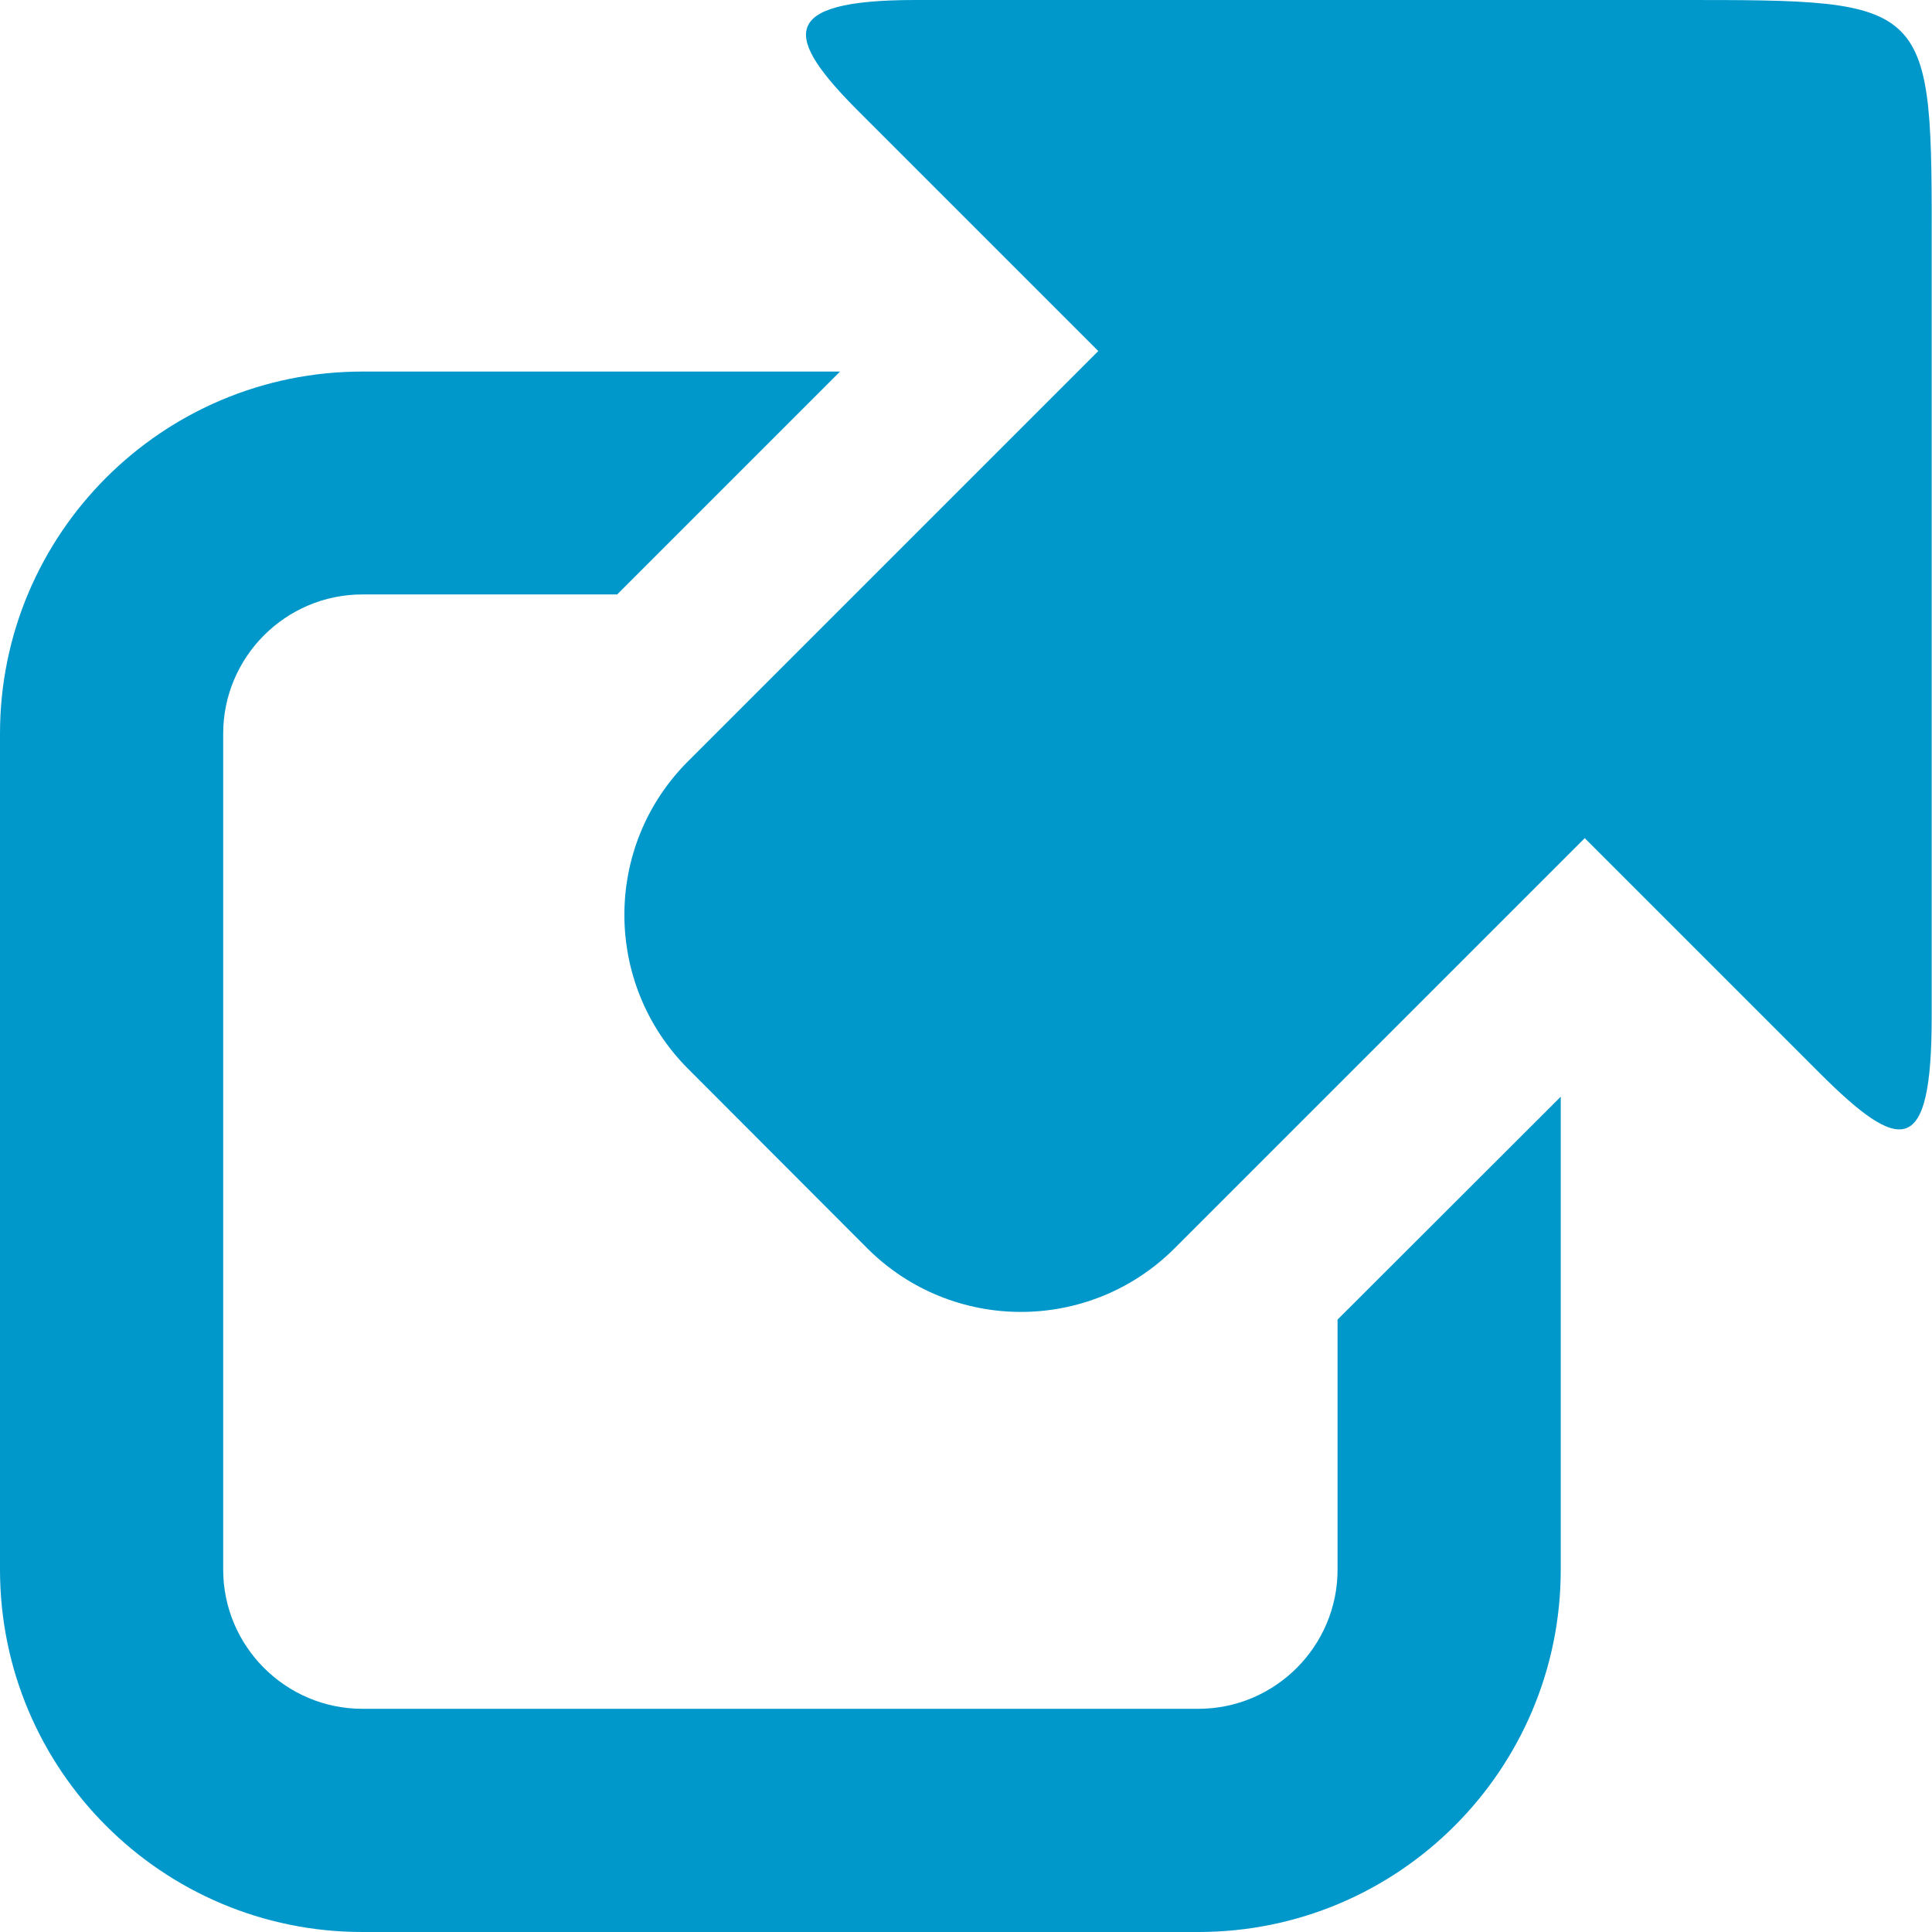 <?xml version="1.0" encoding="utf-8"?>
<!-- Generator: Adobe Illustrator 18.1.1, SVG Export Plug-In . SVG Version: 6.00 Build 0)  -->
<svg version="1.1" id="Capa_1" xmlns="http://www.w3.org/2000/svg" xmlns:xlink="http://www.w3.org/1999/xlink" x="0px" y="0px"
	 viewBox="0 90 612 612" enable-background="new 0 90 612 612" xml:space="preserve">
<g>
	<path fill="#0098CB" d="M423.7,508v79.2c0,24.3-19.8,44.1-44.1,44.1H114.8c-24.3,0-44.1-19.8-44.1-44.1V322.4
		c0-24.3,19.8-44.1,44.1-44.1h80.7l70.6-70.6H114.8C51.4,207.7,0,259.1,0,322.4v264.8C0,650.6,51.4,702,114.8,702h264.8
		c63.4,0,114.8-51.4,114.8-114.8V437.4L423.7,508z"/>
	<g>
		<path fill="#0098CB" d="M531.5,90H290c-44.4,0-41.3,12-17.9,35.4l75.8,75.8L218,331.1c-27,26.9-26.9,70.6,0,97.5l56.7,56.8
			c26.9,26.9,70.5,26.9,97.4,0l129.9-129.9l74.4,74.4c25.9,25.9,35.5,26.6,35.5-17.8l0-241.5C612,89.6,612.6,90,531.5,90z"/>
	</g>
</g>
</svg>
